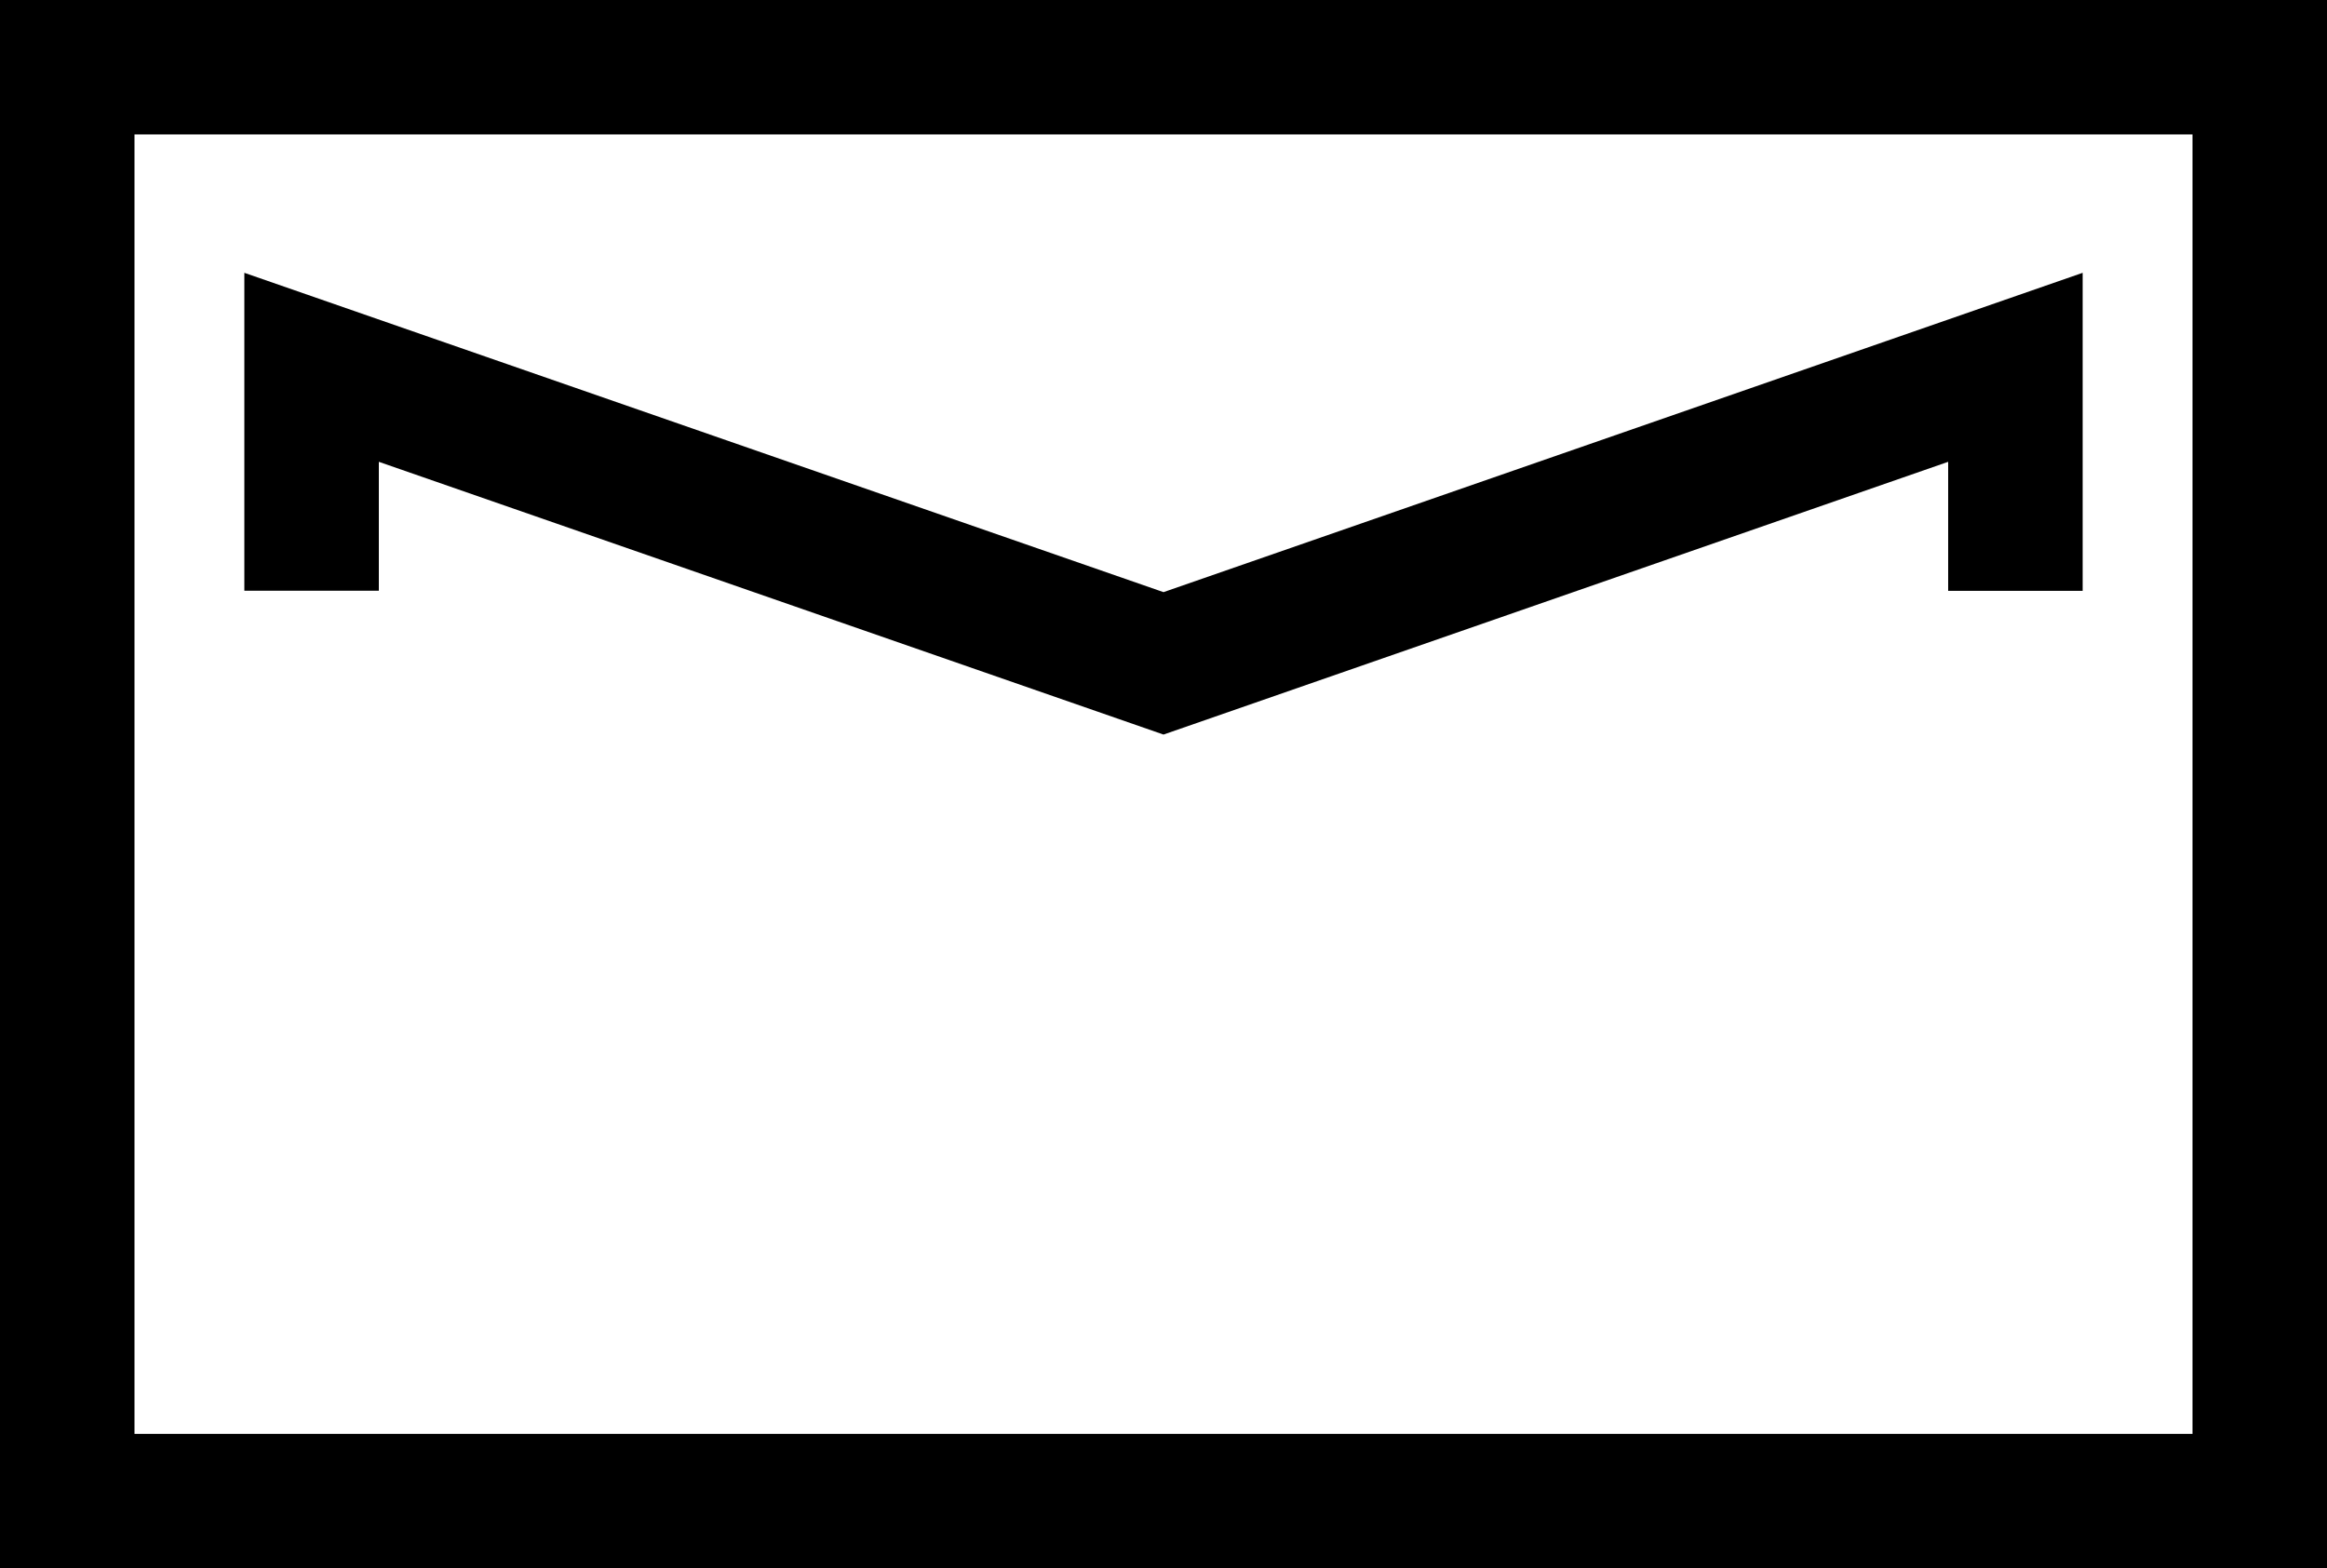 <svg xmlns="http://www.w3.org/2000/svg" width="31.56" height="21.276" viewBox="0 0 31.56 21.276">
  <path id="mail-svgrepo-com" d="M0,63.569H31.56V42.293H0ZM1.824,44.117H29.736V61.745H1.824ZM15.78,50.326l12.466-4.332v4.314H26.422V48.558l-10.642,3.7-10.642-3.7v1.749H3.314V45.994Z" transform="translate(0 -42.293)"/>
</svg>
